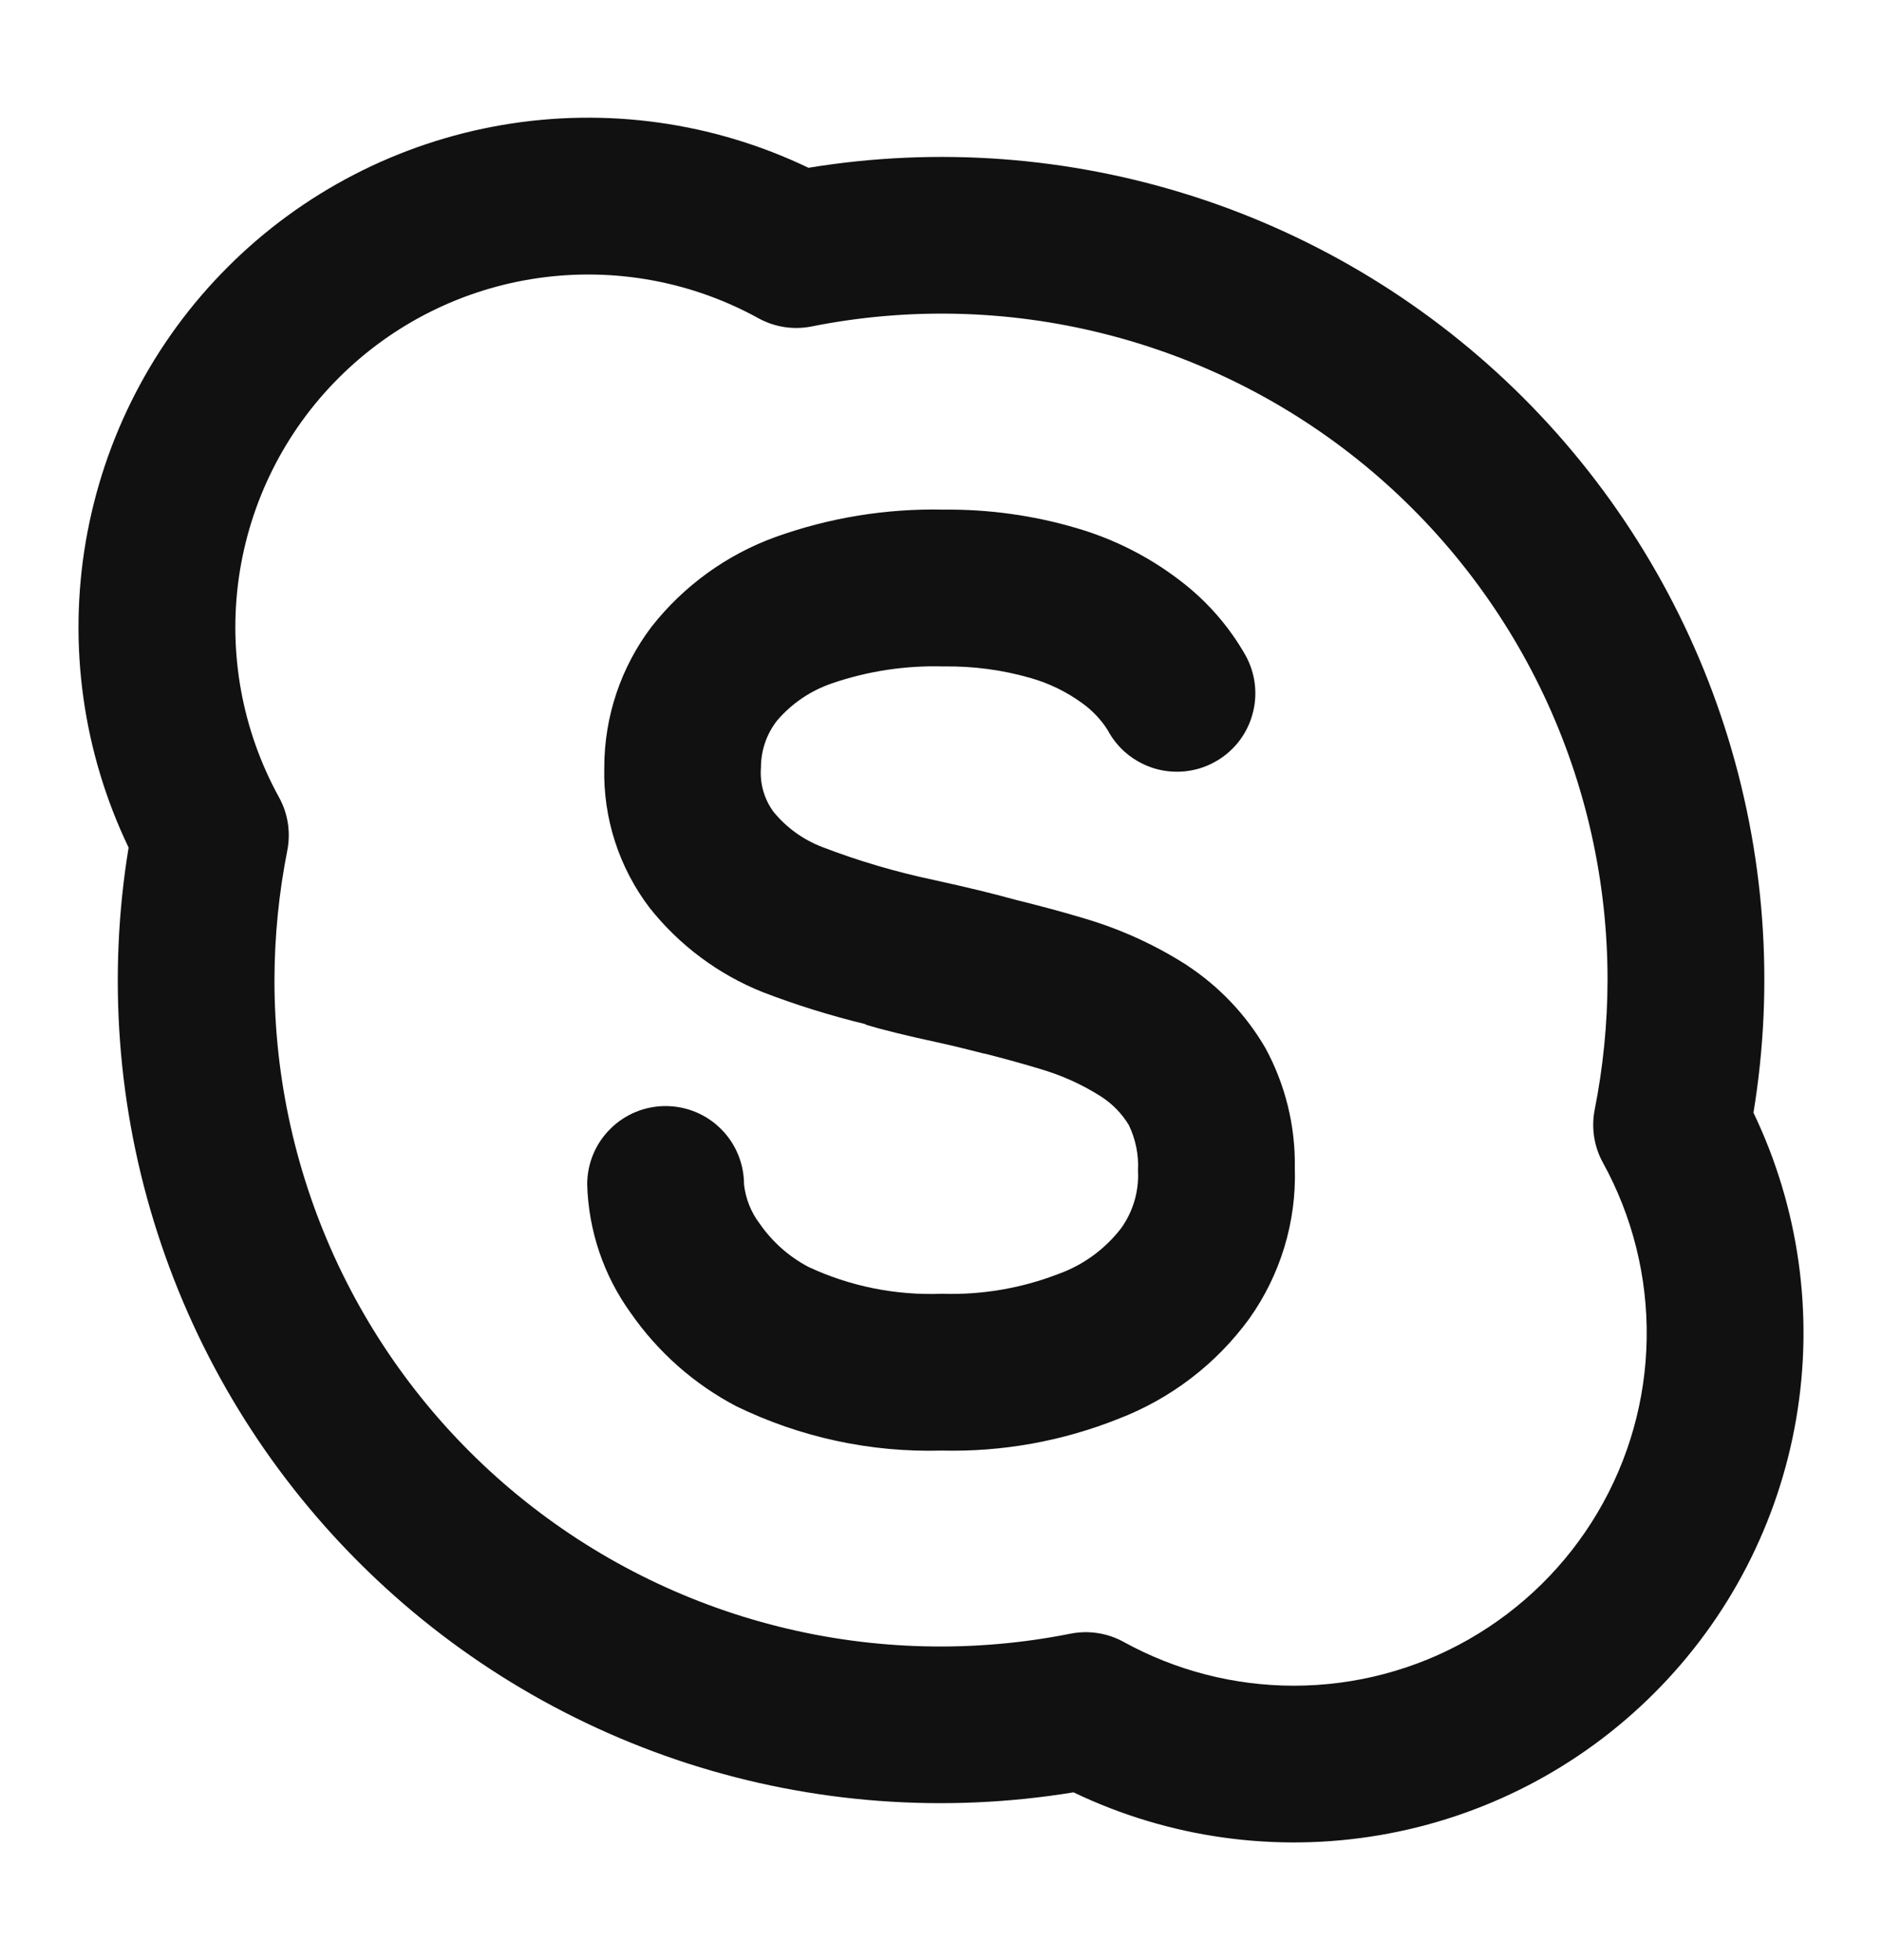 <svg width="24" height="25" viewBox="0 0 24 25" fill="none" xmlns="http://www.w3.org/2000/svg">
<path d="M15.14 12.313C14.739 12.056 14.304 11.856 13.848 11.72C13.568 11.635 13.258 11.552 12.938 11.473C12.658 11.395 12.326 11.315 11.916 11.225C11.427 11.122 10.947 10.981 10.48 10.801C10.24 10.708 10.027 10.554 9.864 10.354C9.744 10.191 9.688 9.99 9.704 9.788C9.704 9.572 9.776 9.361 9.909 9.191C10.095 8.973 10.337 8.809 10.609 8.716C11.066 8.559 11.548 8.486 12.031 8.5C12.405 8.494 12.778 8.543 13.137 8.646C13.375 8.713 13.6 8.822 13.8 8.968C13.929 9.06 14.04 9.177 14.125 9.311C14.187 9.428 14.271 9.531 14.373 9.615C14.475 9.698 14.592 9.761 14.718 9.8C14.844 9.838 14.977 9.851 15.108 9.838C15.239 9.825 15.367 9.786 15.483 9.723C15.599 9.661 15.701 9.576 15.785 9.474C15.868 9.371 15.93 9.254 15.967 9.127C16.005 9.001 16.017 8.868 16.003 8.737C15.989 8.606 15.949 8.479 15.886 8.363C15.675 7.99 15.39 7.664 15.049 7.405C14.655 7.102 14.207 6.875 13.73 6.736C13.179 6.573 12.607 6.494 12.032 6.5C11.302 6.484 10.575 6.603 9.887 6.85C9.265 7.076 8.719 7.472 8.31 7.992C7.918 8.509 7.706 9.14 7.706 9.789C7.69 10.435 7.894 11.067 8.286 11.581C8.664 12.057 9.16 12.427 9.724 12.653C10.15 12.817 10.587 12.953 11.031 13.061C11.039 13.064 11.045 13.071 11.053 13.073C11.245 13.131 11.551 13.208 11.993 13.303C12.166 13.341 12.328 13.382 12.49 13.423C12.506 13.427 12.529 13.432 12.544 13.437L12.562 13.439C12.81 13.503 13.049 13.568 13.268 13.635C13.537 13.714 13.794 13.829 14.031 13.979C14.179 14.072 14.303 14.198 14.394 14.347C14.482 14.529 14.523 14.73 14.512 14.932C14.526 15.193 14.45 15.451 14.298 15.664C14.092 15.932 13.814 16.135 13.496 16.249C13.022 16.432 12.517 16.518 12.009 16.501C11.422 16.524 10.838 16.406 10.306 16.157C10.06 16.026 9.849 15.839 9.69 15.61C9.578 15.464 9.509 15.29 9.488 15.107C9.488 14.842 9.383 14.587 9.195 14.4C9.008 14.212 8.753 14.107 8.488 14.107C8.223 14.107 7.968 14.212 7.781 14.4C7.593 14.587 7.488 14.842 7.488 15.107C7.505 15.697 7.698 16.269 8.044 16.747C8.39 17.245 8.85 17.652 9.386 17.934C10.202 18.332 11.102 18.527 12.009 18.501C12.78 18.52 13.547 18.382 14.263 18.096C14.929 17.84 15.507 17.399 15.928 16.823C16.328 16.262 16.534 15.586 16.512 14.897C16.521 14.363 16.392 13.836 16.137 13.367C15.891 12.944 15.549 12.583 15.14 12.314V12.313ZM22.361 14.191C22.631 12.548 22.505 10.864 21.995 9.278C21.485 7.693 20.604 6.252 19.427 5.074C18.249 3.897 16.808 3.016 15.223 2.506C13.637 1.996 11.953 1.87 10.31 2.14C9.097 1.558 7.733 1.367 6.406 1.594C5.08 1.821 3.856 2.453 2.905 3.405C1.953 4.356 1.321 5.58 1.094 6.906C0.867 8.233 1.058 9.597 1.64 10.81C1.371 12.453 1.496 14.137 2.007 15.722C2.517 17.307 3.397 18.748 4.575 19.925C5.752 21.103 7.193 21.983 8.778 22.494C10.363 23.004 12.047 23.129 13.69 22.86C14.903 23.442 16.267 23.633 17.594 23.406C18.92 23.18 20.144 22.547 21.095 21.595C22.047 20.644 22.68 19.42 22.906 18.094C23.133 16.767 22.942 15.403 22.36 14.19L22.361 14.191ZM16.5 21.5C15.741 21.5 14.995 21.308 14.33 20.942C14.124 20.828 13.884 20.791 13.653 20.836C12.421 21.082 11.149 21.051 9.93 20.746C8.711 20.441 7.575 19.869 6.603 19.071C5.632 18.274 4.85 17.271 4.313 16.134C3.777 14.998 3.499 13.757 3.5 12.5C3.501 11.945 3.556 11.391 3.664 10.846C3.709 10.615 3.672 10.375 3.558 10.169C3.088 9.315 2.909 8.332 3.046 7.367C3.184 6.402 3.63 5.508 4.32 4.819C5.009 4.13 5.903 3.683 6.868 3.546C7.833 3.409 8.816 3.588 9.67 4.058C9.876 4.172 10.117 4.21 10.348 4.164C11.58 3.918 12.852 3.949 14.071 4.255C15.29 4.56 16.426 5.132 17.397 5.929C18.368 6.727 19.15 7.73 19.687 8.866C20.223 10.002 20.501 11.243 20.5 12.5C20.499 13.055 20.444 13.609 20.336 14.154C20.291 14.385 20.328 14.625 20.442 14.831C20.819 15.516 21.011 16.288 20.999 17.07C20.988 17.852 20.772 18.617 20.374 19.29C19.976 19.964 19.409 20.521 18.73 20.909C18.051 21.297 17.282 21.5 16.5 21.5Z" fill="#111111"/>
</svg>
